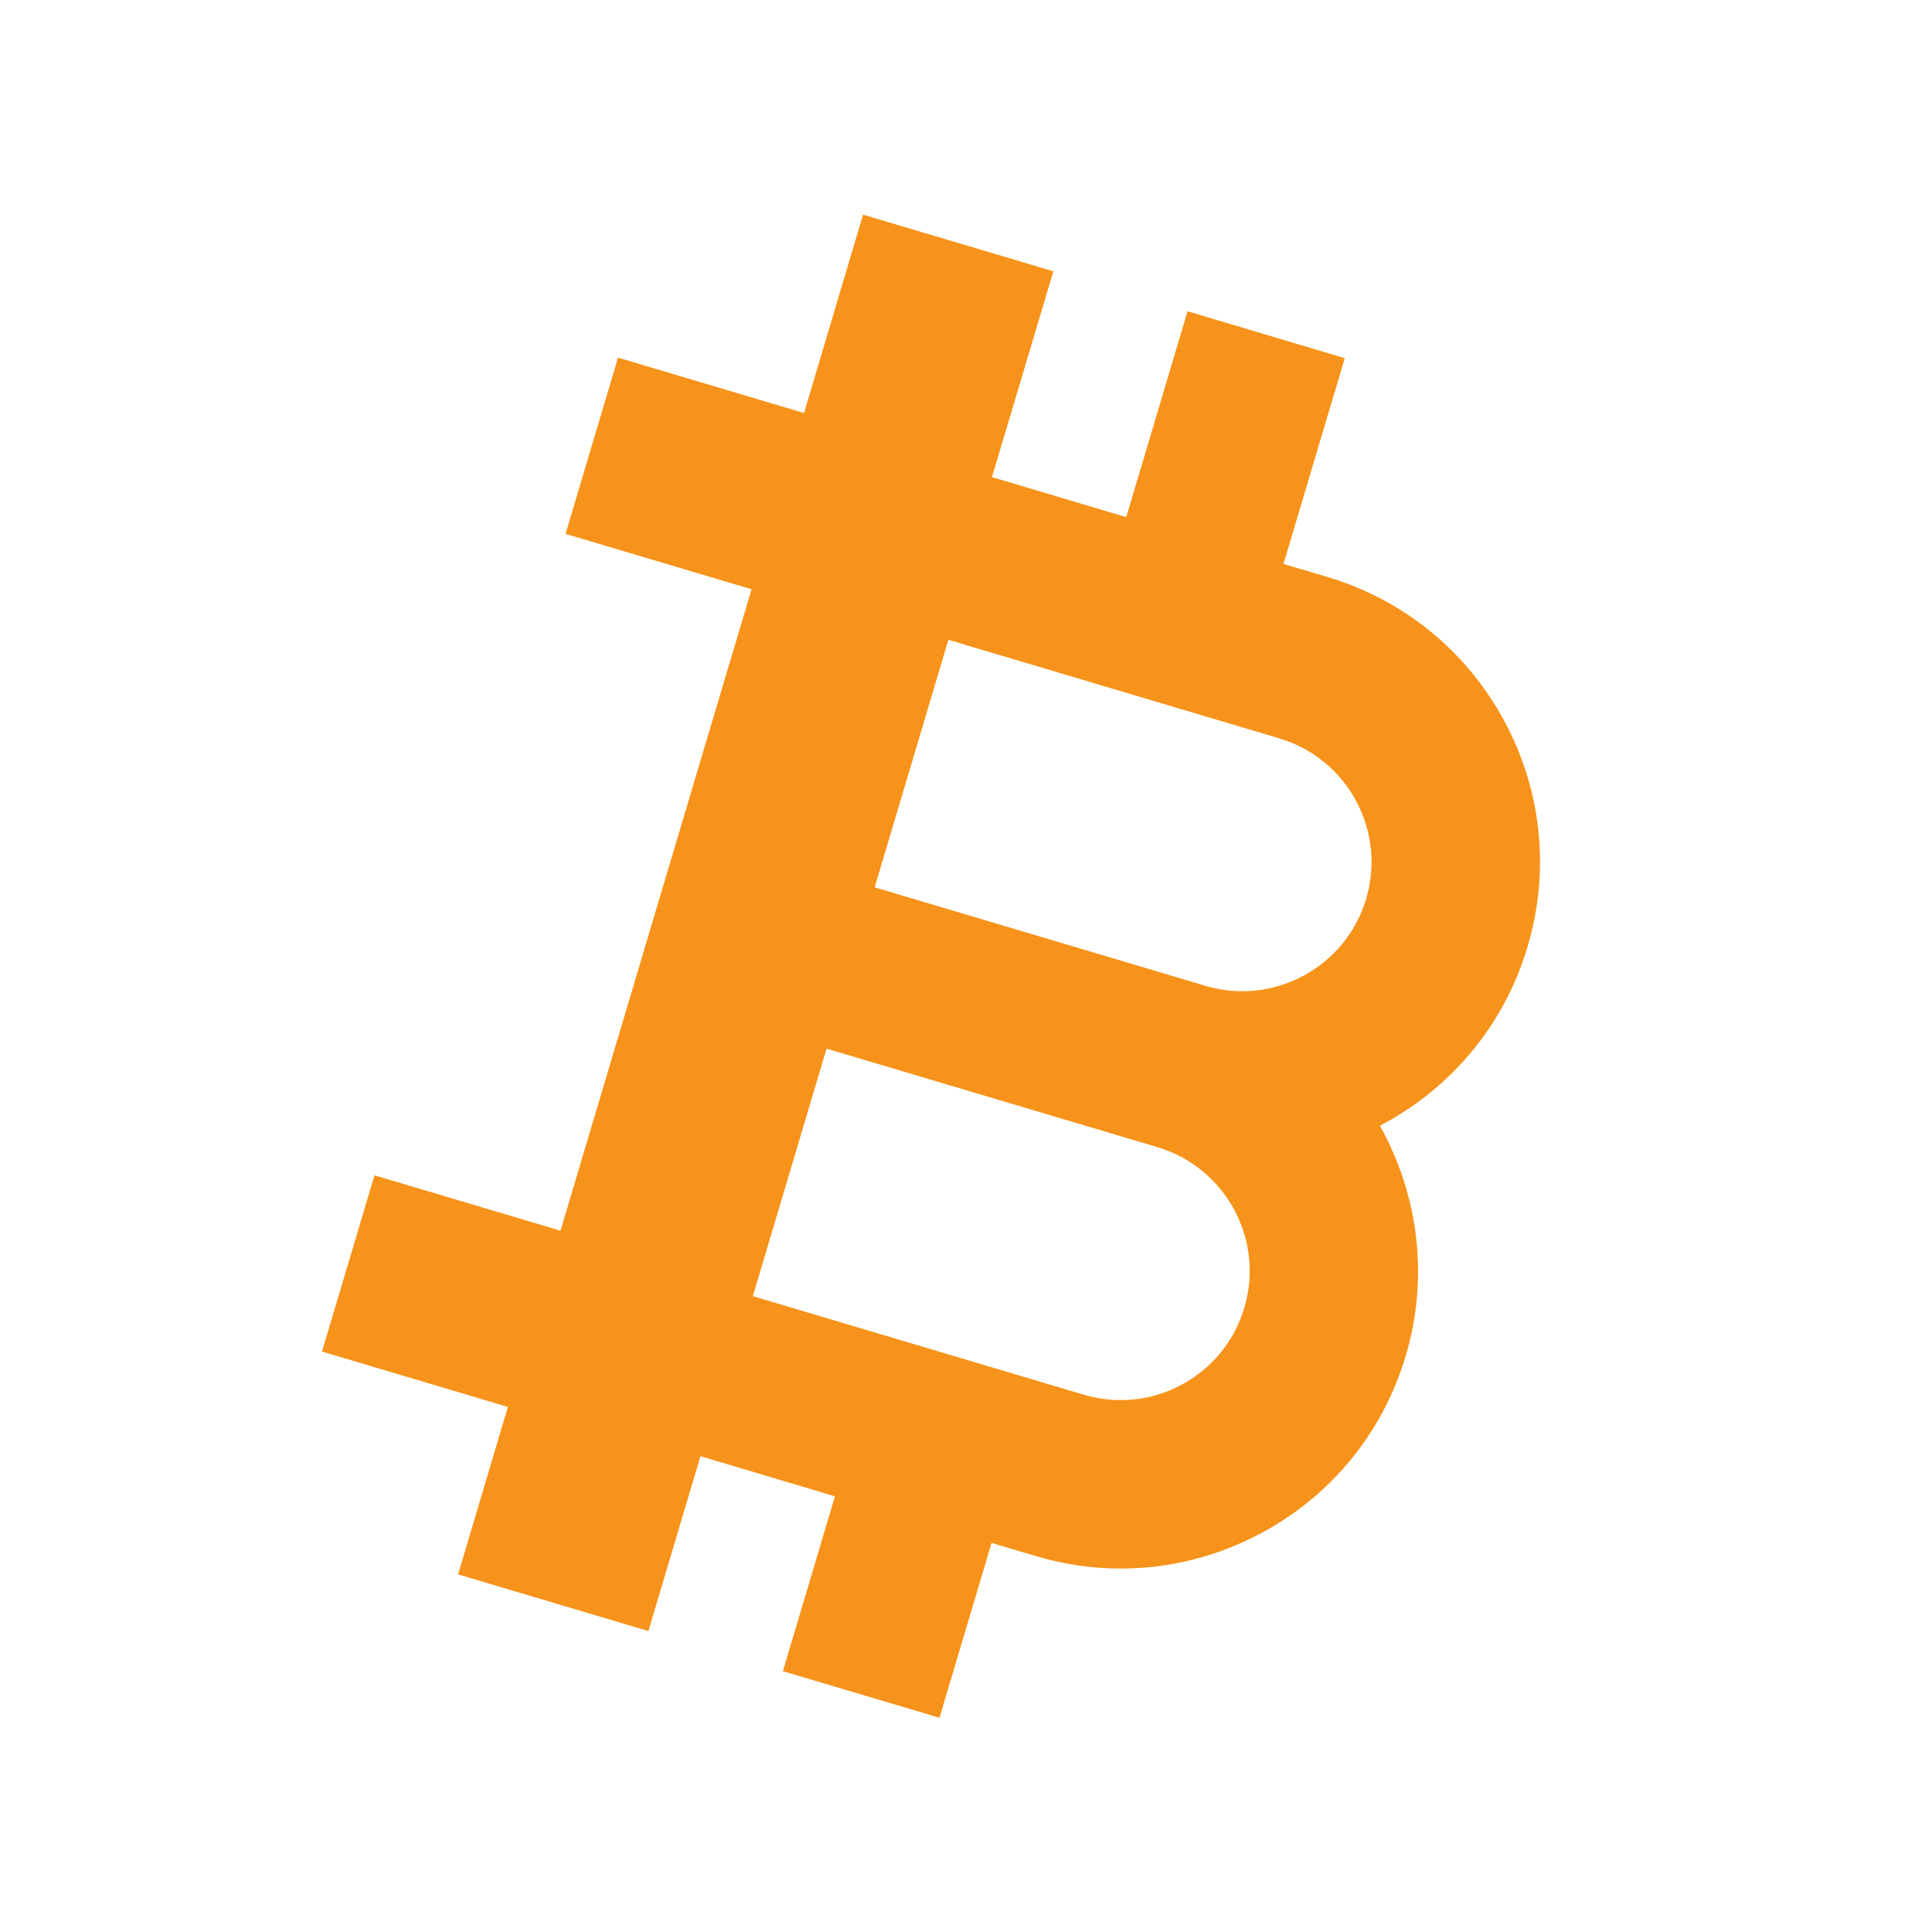 <svg xmlns="http://www.w3.org/2000/svg" width="18" height="18" viewBox="0 0 18 18" fill="none">
<path d="M11.593 12.184C11.548 12.336 11.474 12.477 11.374 12.6C11.275 12.722 11.152 12.824 11.013 12.899C10.874 12.975 10.722 13.022 10.564 13.038C10.407 13.054 10.248 13.039 10.097 12.994L7.014 12.076L7.701 9.77L10.784 10.688H10.784C11.419 10.878 11.783 11.549 11.593 12.184ZM12.633 7.459C12.708 7.598 12.756 7.751 12.772 7.908C12.788 8.065 12.773 8.224 12.728 8.375C12.538 9.011 11.867 9.374 11.232 9.185H11.232L8.149 8.267L8.836 5.961L11.918 6.879C12.07 6.924 12.211 6.998 12.334 7.098C12.456 7.197 12.558 7.32 12.633 7.459ZM14.013 6.713C13.66 6.062 13.075 5.587 12.366 5.375L11.958 5.254L12.529 3.337L11.064 2.9L10.493 4.818L9.242 4.445L9.814 2.528L9.463 2.423L8.041 2L7.491 3.848L5.758 3.332L5.269 4.974L7.002 5.49L5.222 11.466L3.489 10.95L3 12.592L4.732 13.108L4.268 14.668L4.619 14.773L6.041 15.196L6.526 13.567L7.779 13.941L7.294 15.57L8.753 16.004L9.238 14.375L9.649 14.497C9.907 14.575 10.175 14.614 10.444 14.614C10.898 14.614 11.348 14.501 11.759 14.279C12.411 13.927 12.885 13.342 13.097 12.632C13.319 11.886 13.209 11.119 12.856 10.488C13.498 10.153 14.009 9.57 14.231 8.823C14.443 8.113 14.365 7.364 14.013 6.713Z" fill="#F7931A"/>
</svg>